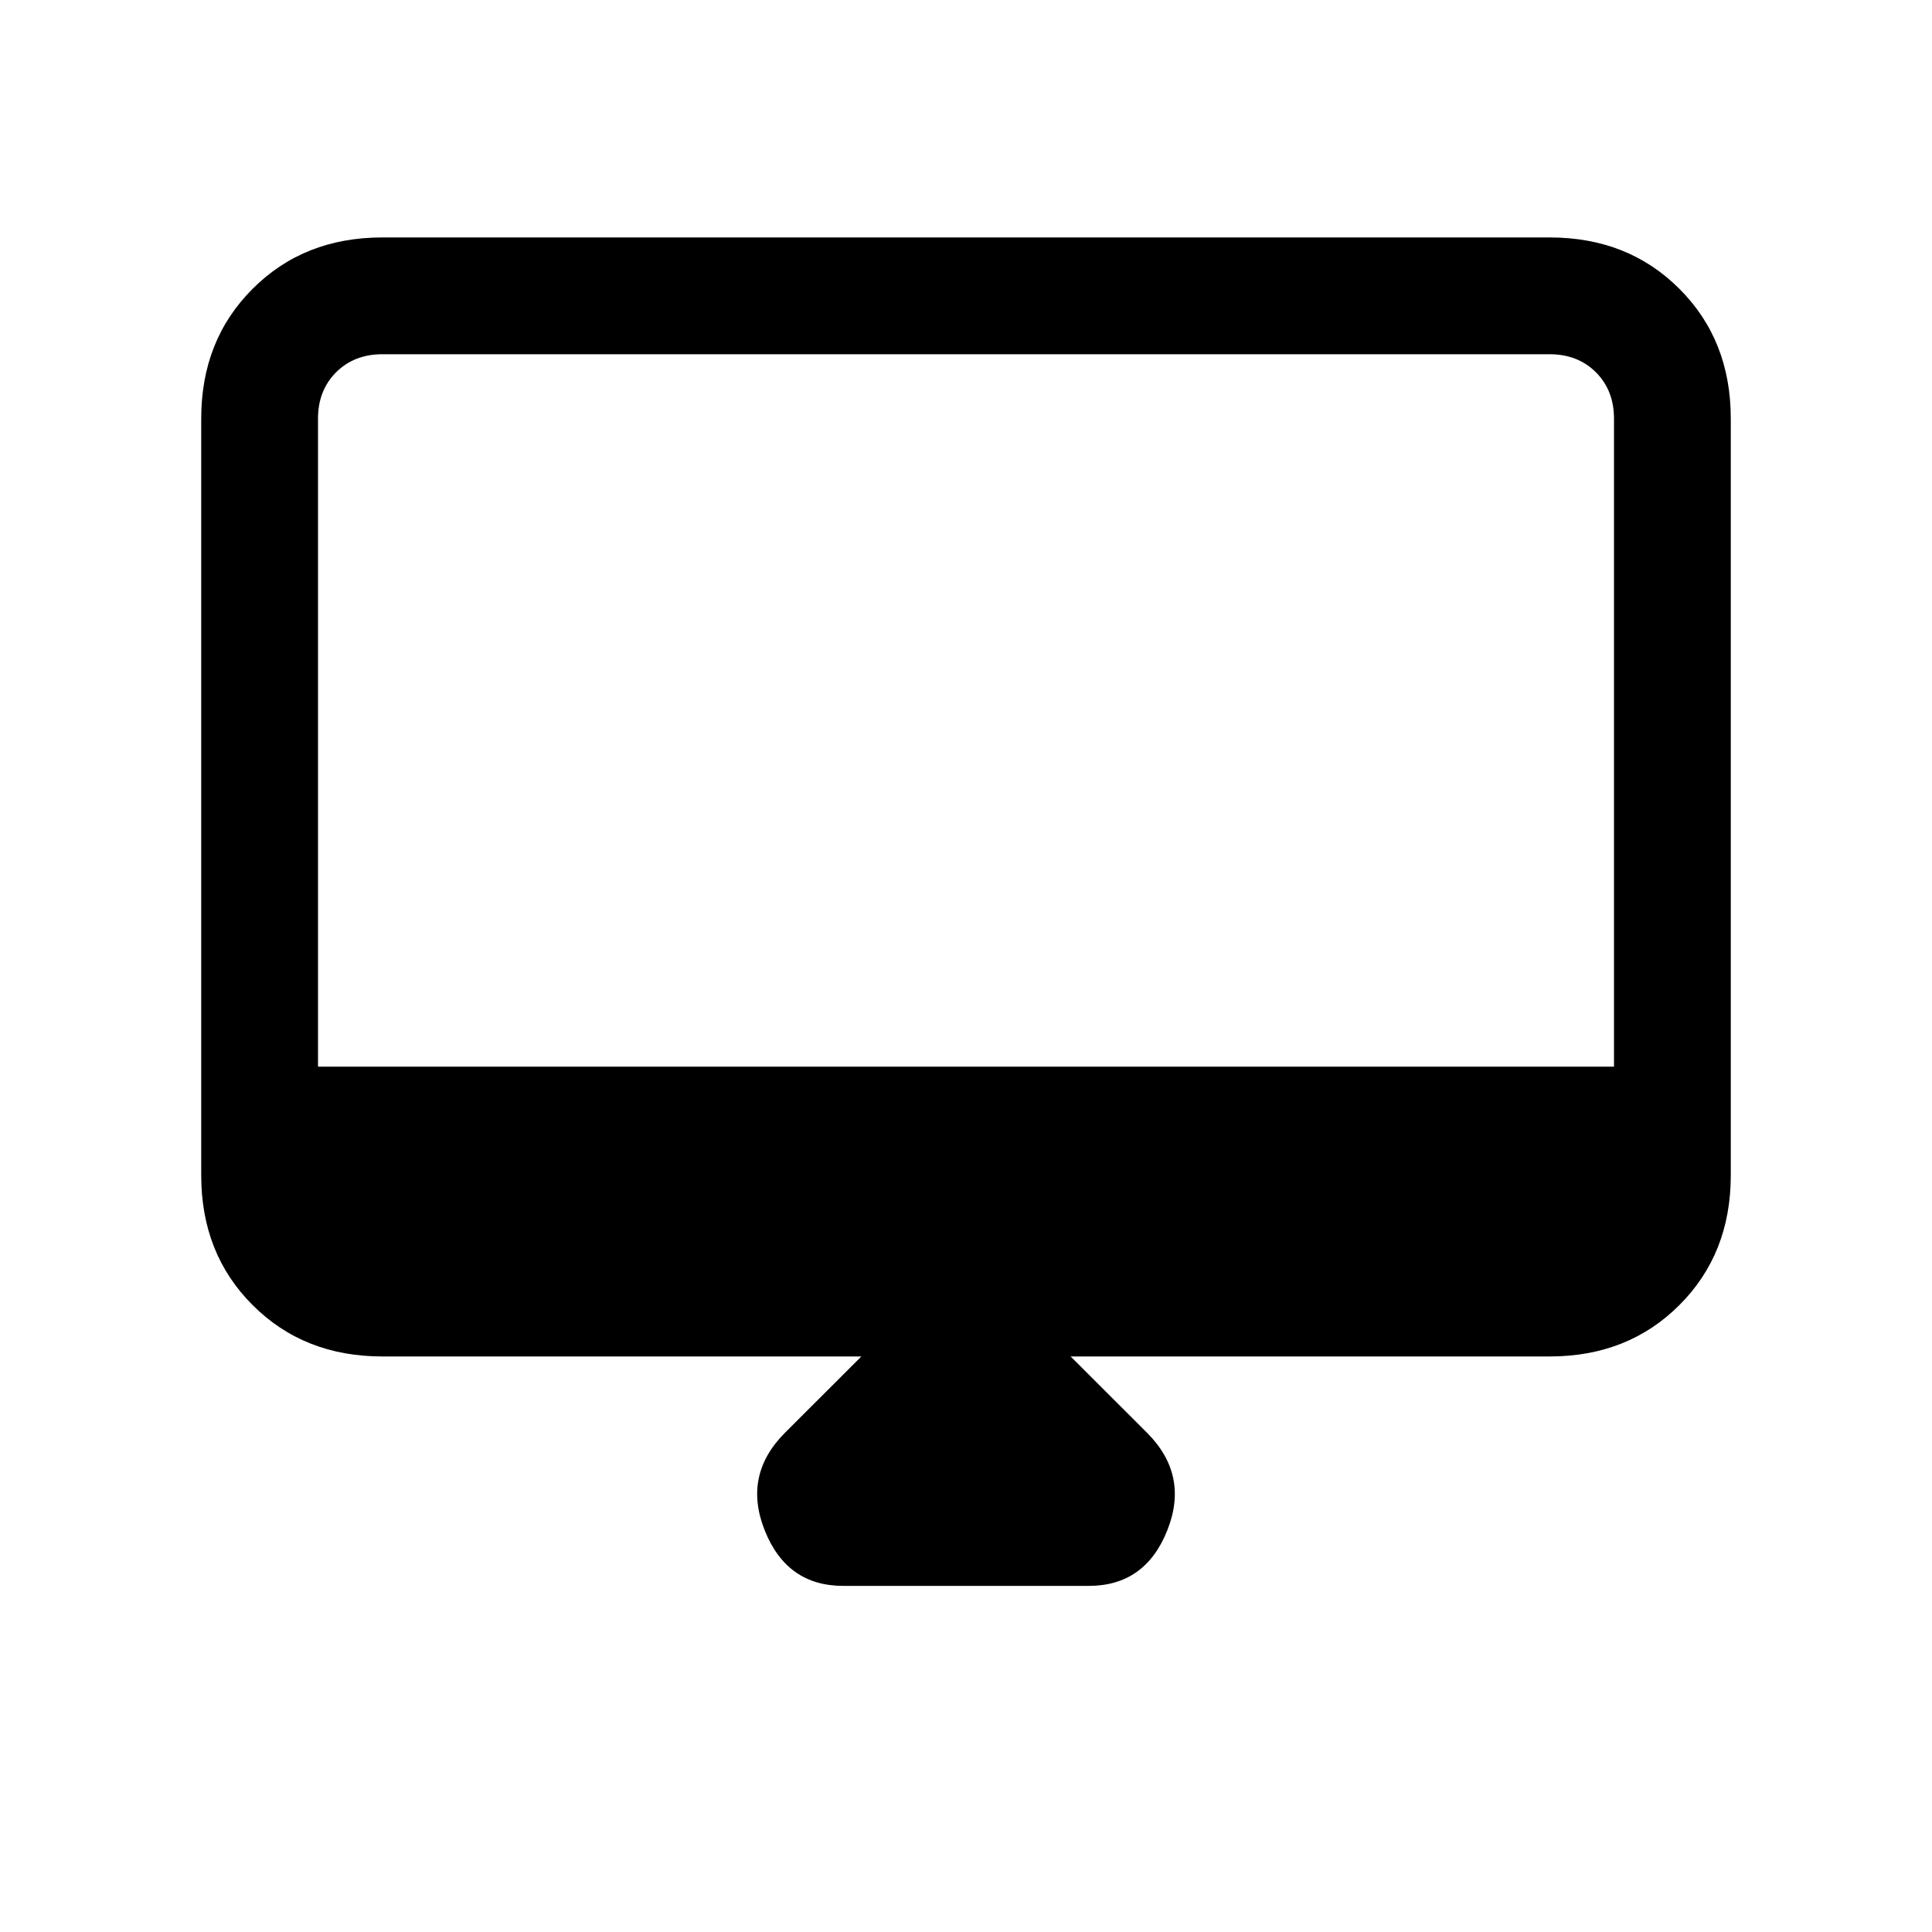 <svg xmlns="http://www.w3.org/2000/svg" height="20" width="20"><path d="M8.729 16.417q-.583 0-.812-.573-.229-.573.208-1.011l.792-.791H3.958q-.812 0-1.343-.532-.532-.531-.532-1.343V4.333q0-.812.532-1.343.531-.532 1.343-.532h12.084q.812 0 1.343.532.532.531.532 1.343v7.834q0 .812-.532 1.343-.531.532-1.343.532h-4.959l.792.791q.437.438.208 1.011t-.812.573Zm-5.437-5.375h13.416V4.333q0-.291-.187-.479-.188-.187-.479-.187H3.958q-.291 0-.479.187-.187.188-.187.479Zm0 0V3.667v7.375Z"/></svg>